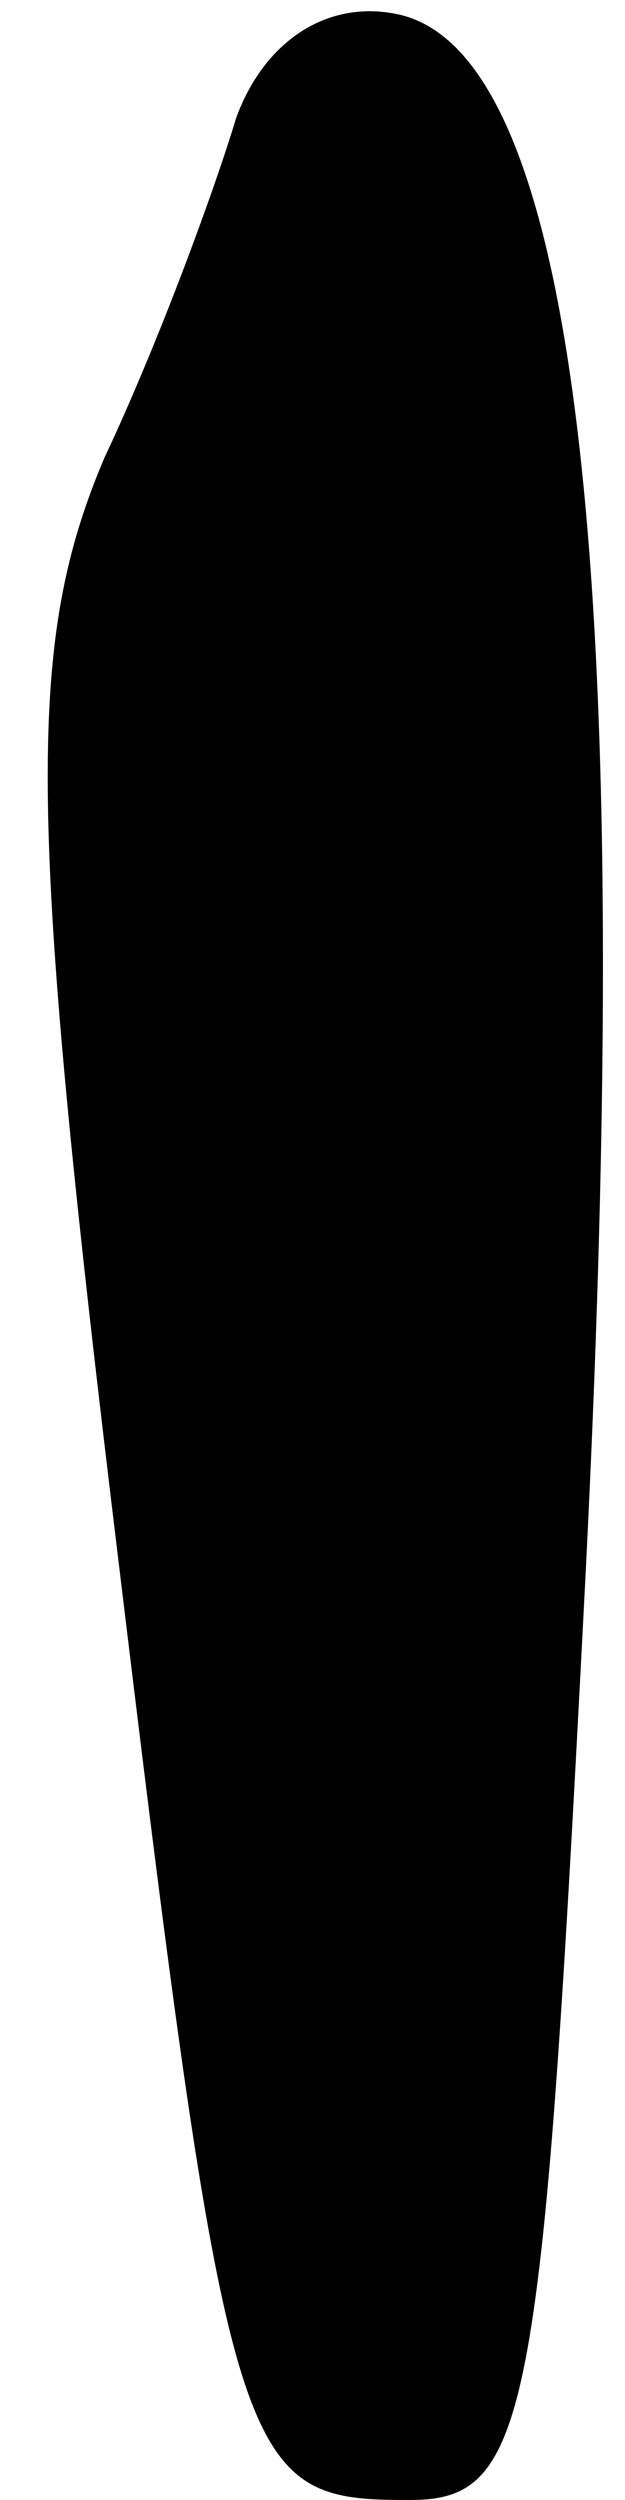 <?xml version="1.0" standalone="no"?>
<!DOCTYPE svg PUBLIC "-//W3C//DTD SVG 20010904//EN"
 "http://www.w3.org/TR/2001/REC-SVG-20010904/DTD/svg10.dtd">
<svg version="1.0" xmlns="http://www.w3.org/2000/svg"
 width="9pt" height="36pt" viewBox="0 0 9 36"
 preserveAspectRatio="xMidYMid meet">
<g transform="translate(0,36) scale(0.1,-0.1)"
fill="#000000" stroke="none">
<path fill="#000000" stroke="none" d="M34 343 c-3 -10 -11 -32 -19 -49 -11
-26 -11 -50 1 -150 17 -141 18 -144 43 -144 17 0 19 11 25 127 8 151 -1 226
-27 231 -10 2 -19 -4 -23 -15z"/>
</g>
</svg>
